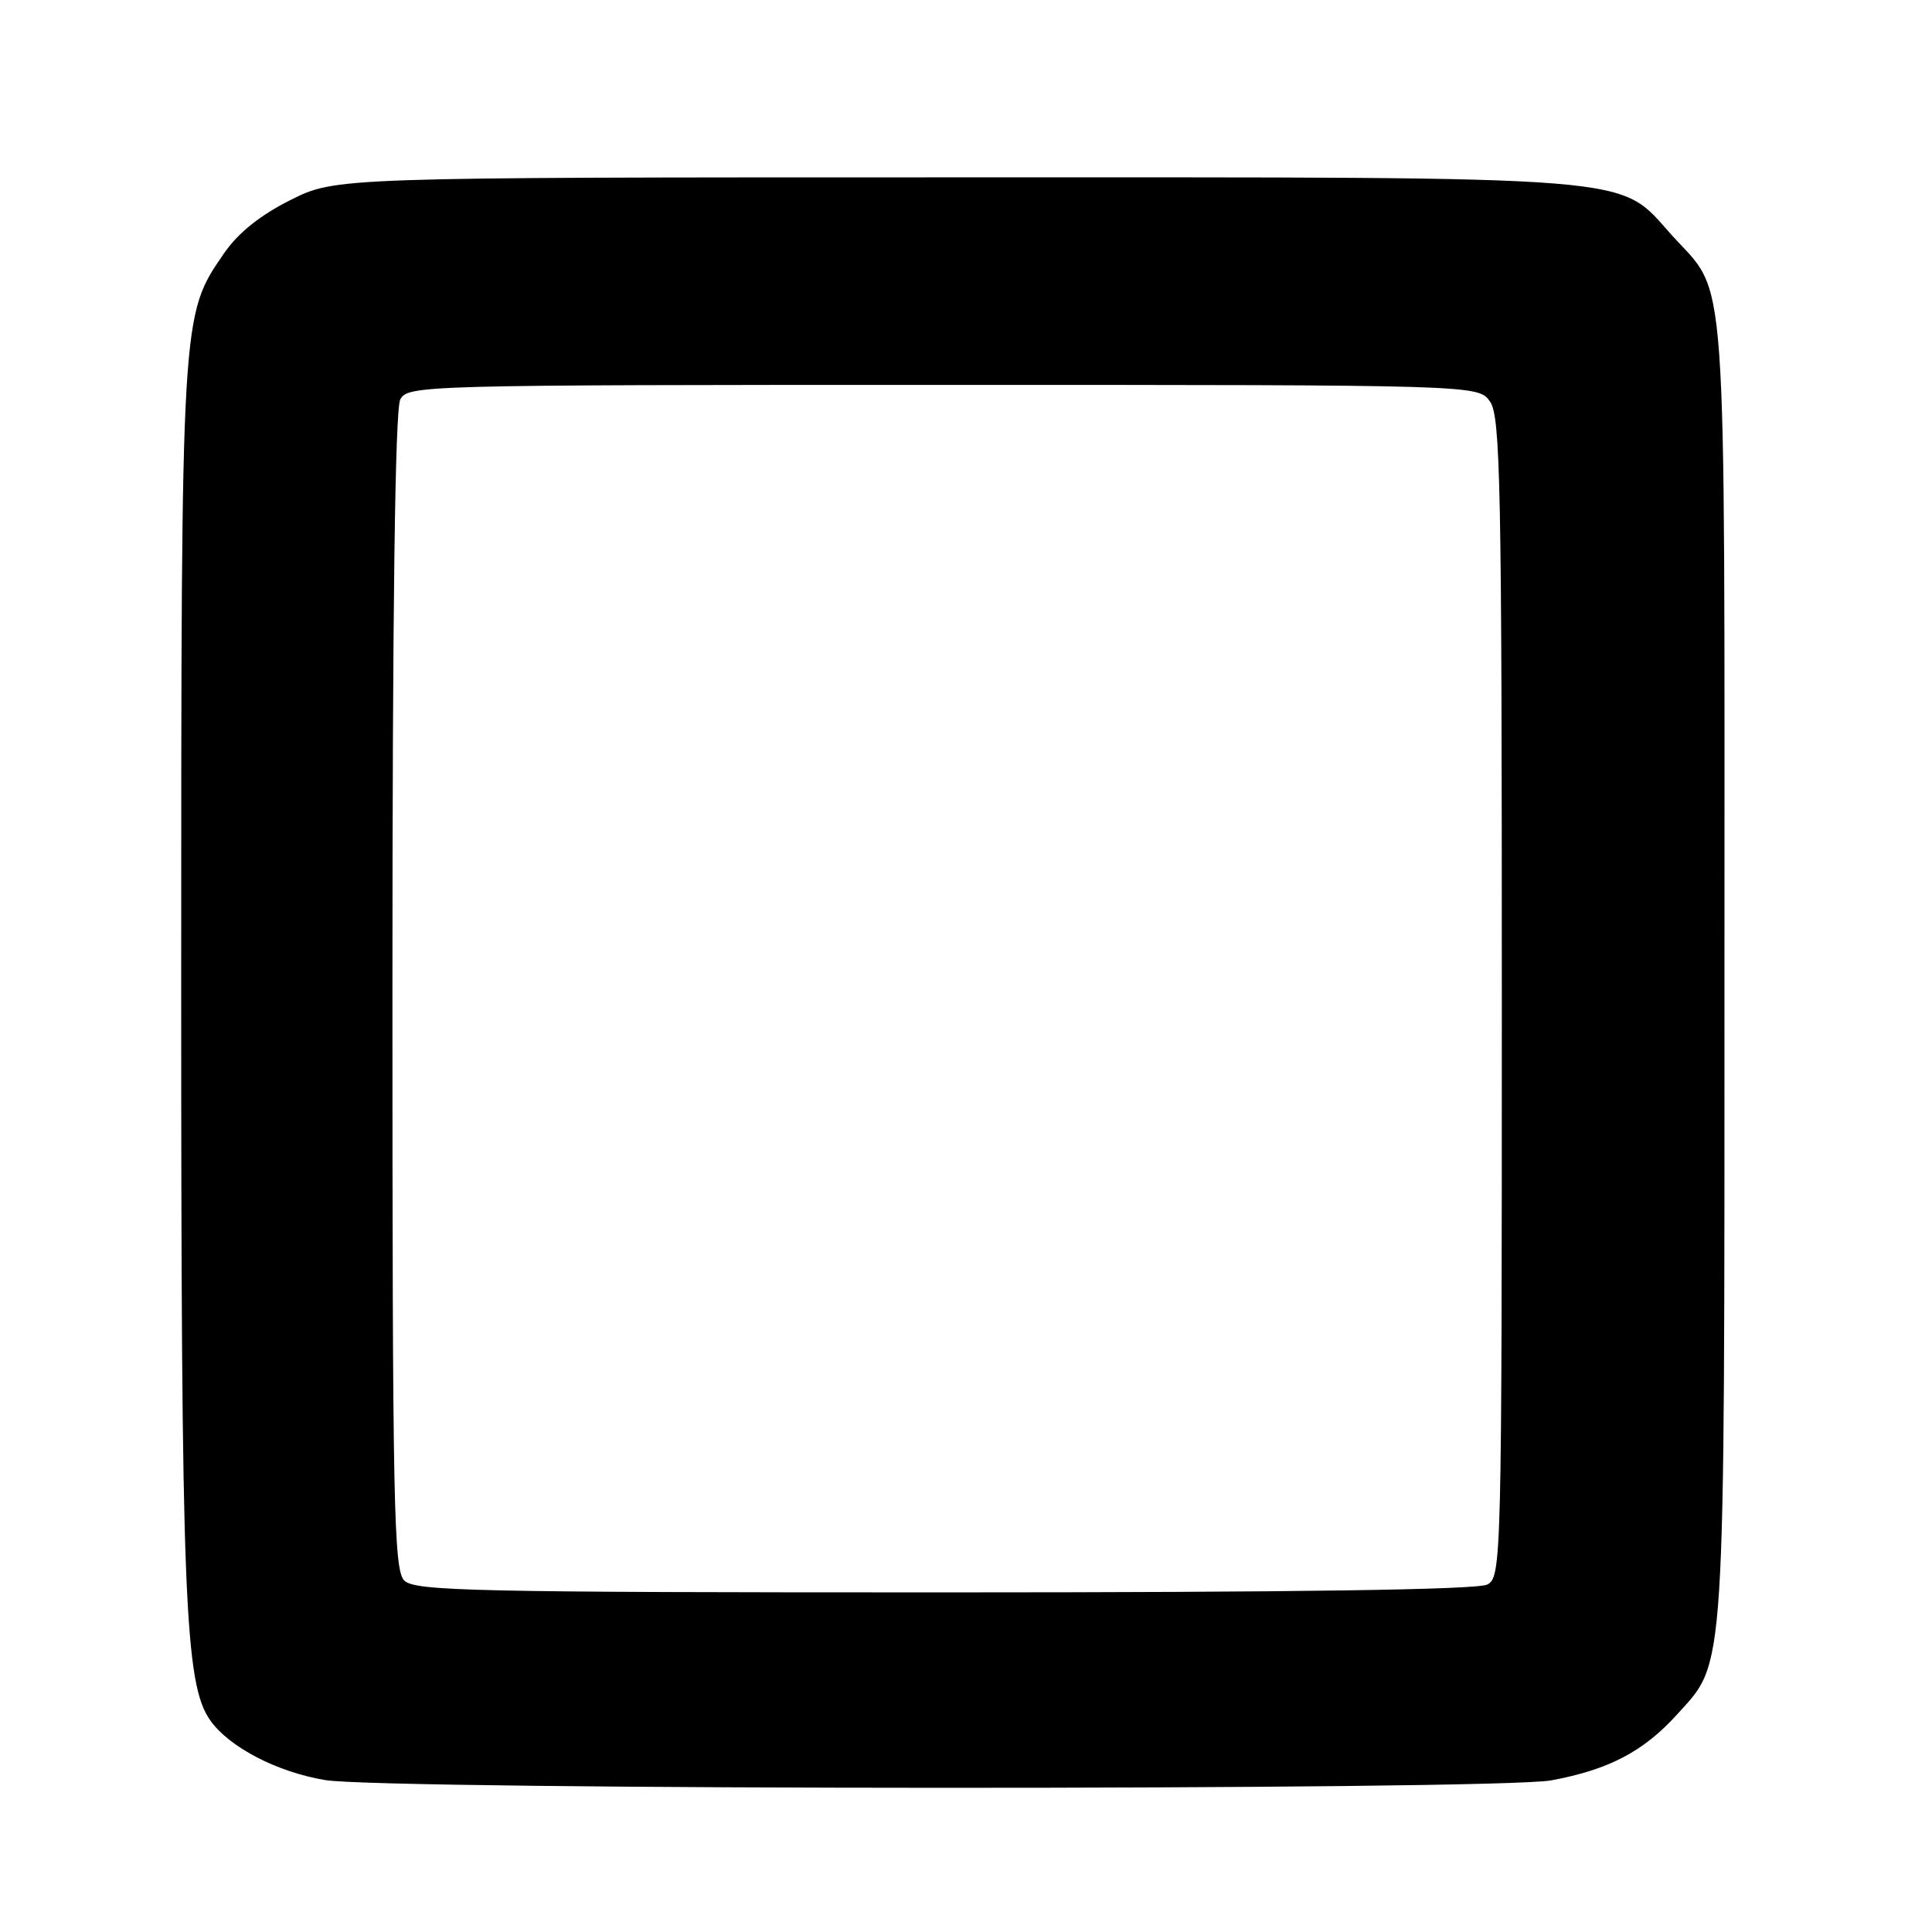 <?xml version="1.0" encoding="UTF-8" standalone="no"?>
<!DOCTYPE svg PUBLIC "-//W3C//DTD SVG 1.1//EN" "http://www.w3.org/Graphics/SVG/1.1/DTD/svg11.dtd" >
<svg xmlns="http://www.w3.org/2000/svg" xmlns:xlink="http://www.w3.org/1999/xlink" version="1.1" viewBox="0 0 256 256">
 <g >
 <path fill="currentColor"
d=" M 205.53 235.91 C 213.20 234.49 217.79 232.08 222.26 227.13 C 228.70 220.01 228.50 223.18 228.50 128.50 C 228.50 32.70 228.98 39.41 221.53 31.17 C 214.26 23.12 218.97 23.50 126.50 23.50 C 44.50 23.50 44.50 23.50 38.50 26.50 C 34.50 28.50 31.57 30.84 29.72 33.52 C 23.99 41.82 24.02 41.22 24.01 129.18 C 24.00 212.03 24.44 223.18 27.89 228.00 C 30.42 231.54 36.76 234.82 43.09 235.87 C 51.19 237.21 198.28 237.25 205.53 235.91 Z  M 53.57 209.43 C 52.17 208.03 52.00 199.57 52.00 131.36 C 52.00 80.55 52.35 54.22 53.04 52.93 C 54.04 51.05 55.90 51.00 124.98 51.00 C 195.89 51.00 195.89 51.00 197.44 53.22 C 198.82 55.19 199.00 64.35 199.00 132.19 C 199.00 207.04 198.95 208.96 197.07 209.96 C 195.79 210.65 171.47 211.00 125.14 211.00 C 62.84 211.00 54.97 210.83 53.57 209.43 Z "/>
</g>
</svg>
